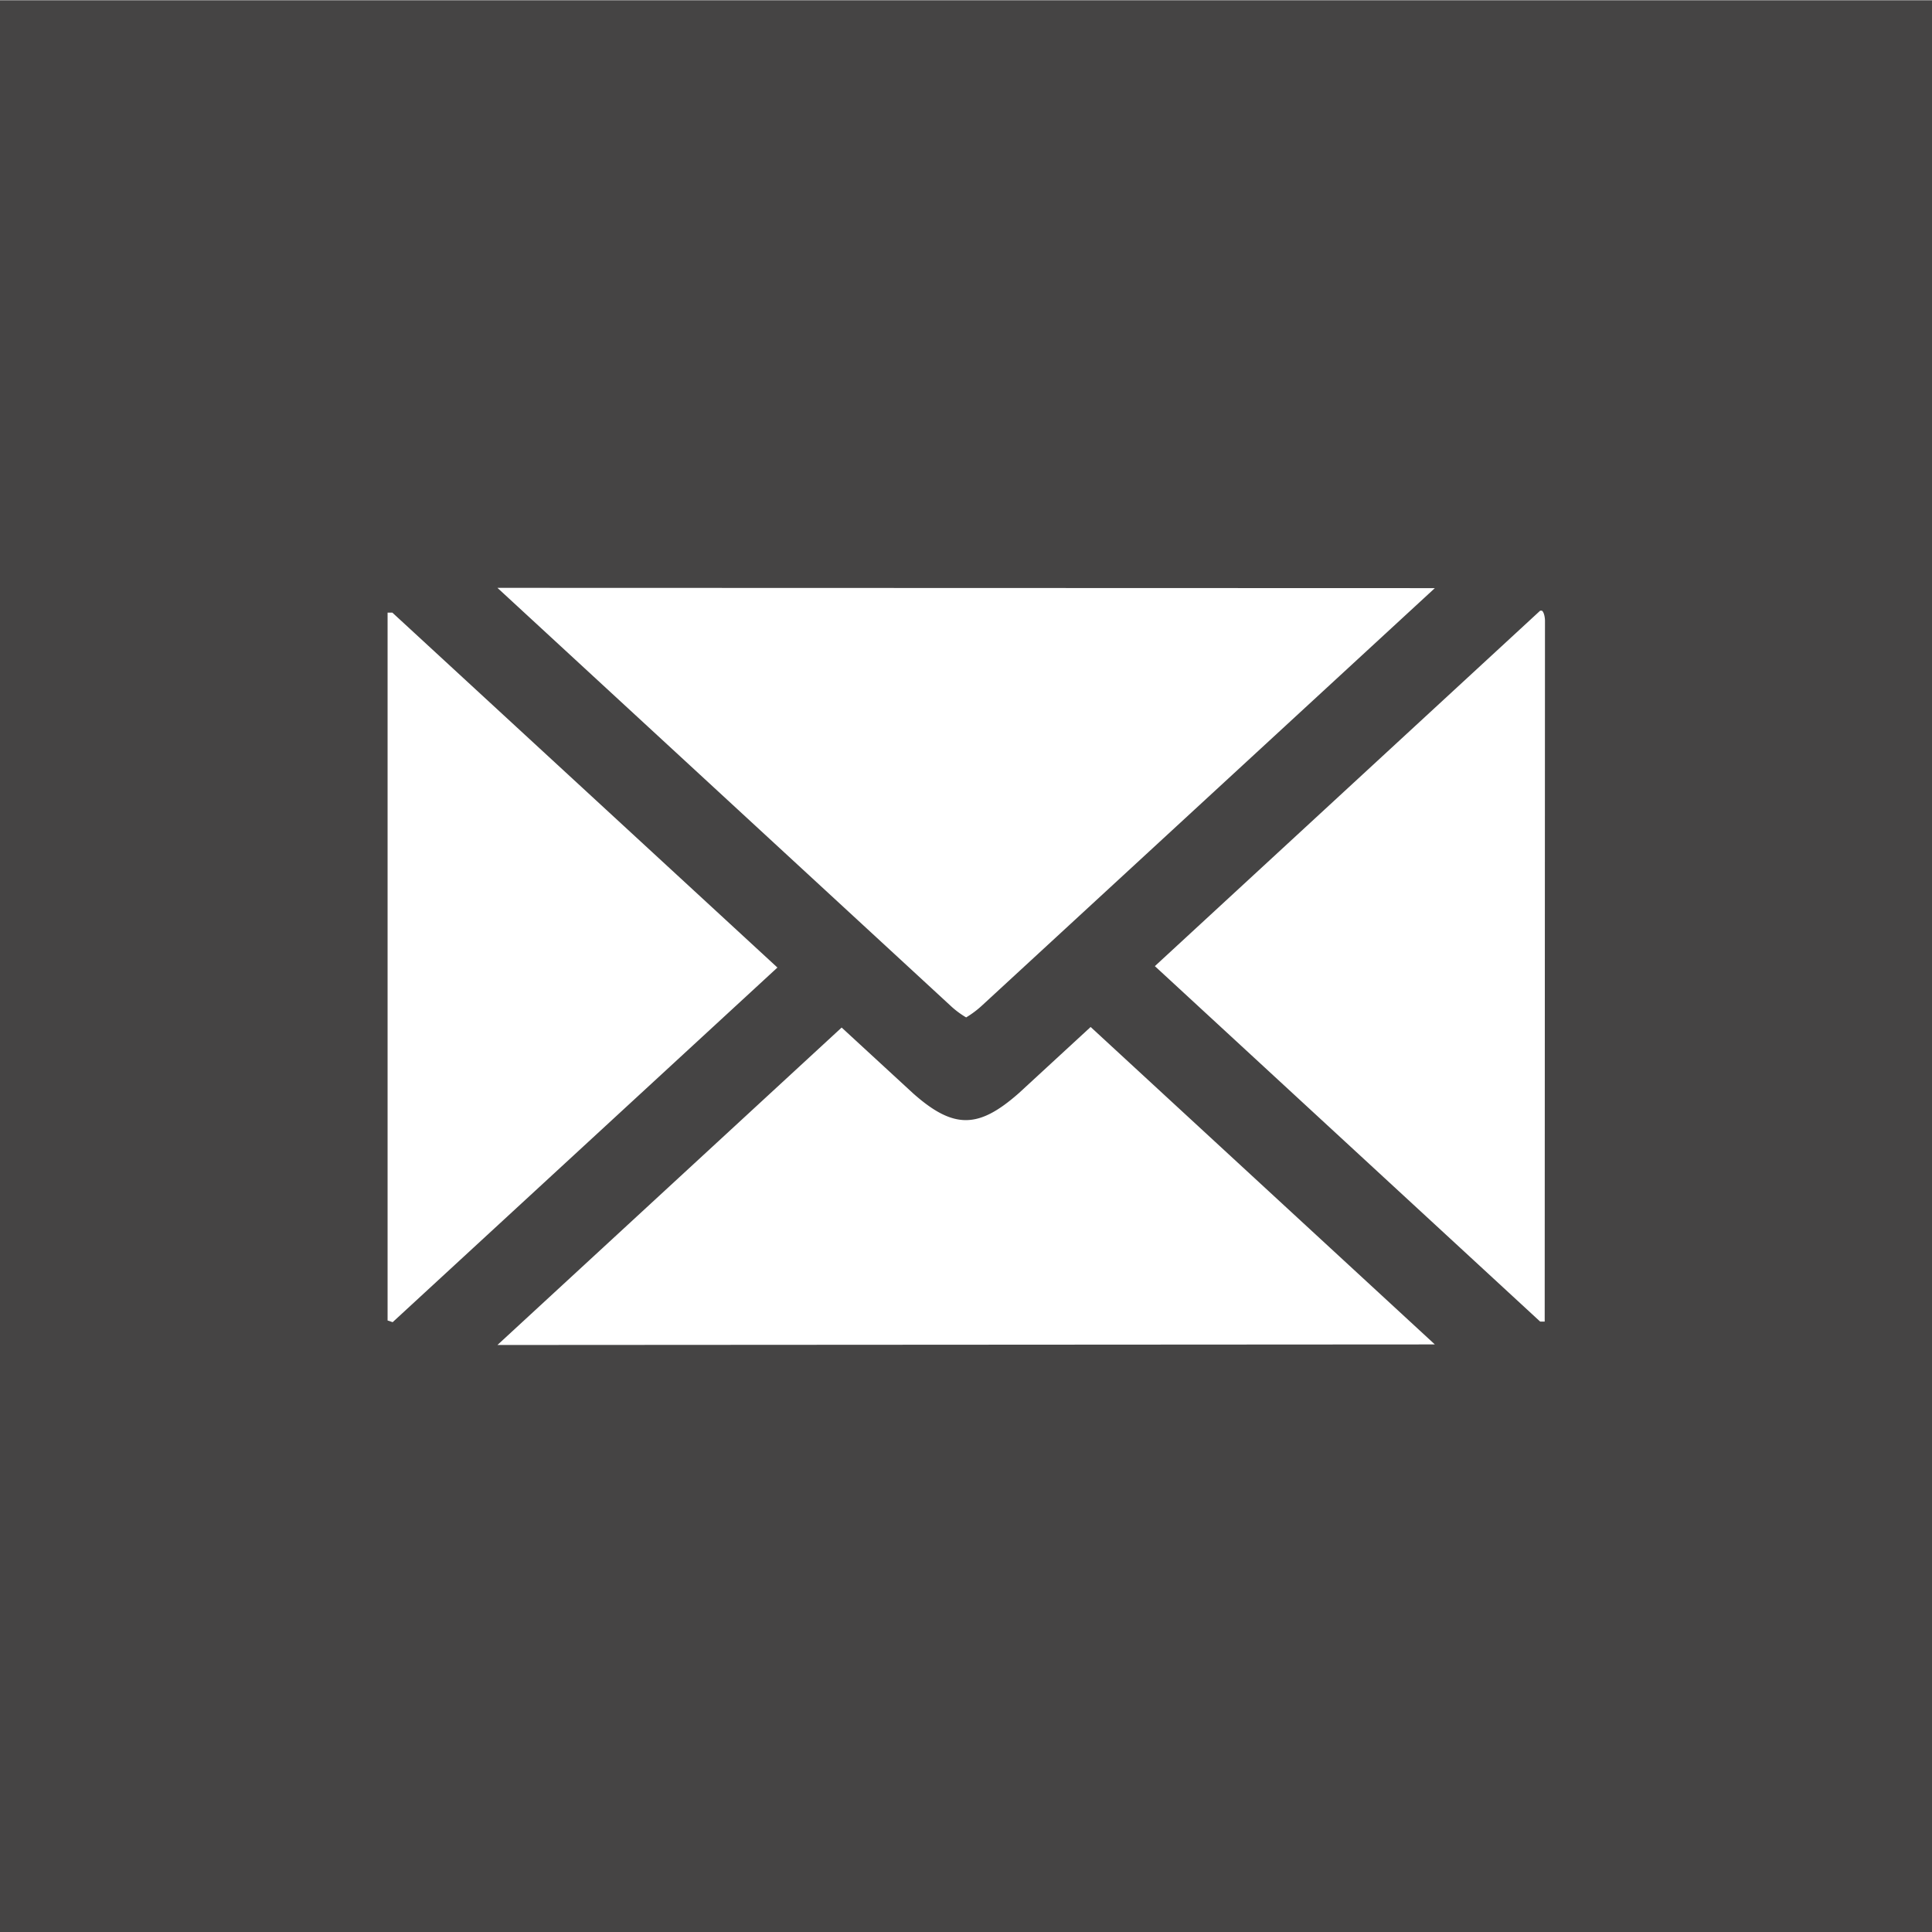 <svg id="Layer_1" data-name="Layer 1" xmlns="http://www.w3.org/2000/svg" viewBox="0 0 68.59 68.59"><defs><style>.cls-1{fill:#454444;}</style></defs><title>icon_mail</title><path class="cls-1" d="M388.73,386v68.6h68.6V386Zm50.94,20.87L423.58,421.7a3.42,3.42,0,0,1-.55.41,3.15,3.15,0,0,1-.56-.42l-16.08-14.83Zm-37.18,26V408c0-.06,0-.16,0-.26h.17l13.67,12.6-13.66,12.59Zm3.9.87,12.22-11.27,2.53,2.33c1.47,1.31,2.35,1.24,3.76,0l2.55-2.35,12.22,11.27Zm37.18-.83-.16,0h0l-13.68-12.62,13.68-12.62h.06c.08.05.11.26.11.35Z" transform="translate(-388.73 -385.99)"/></svg>